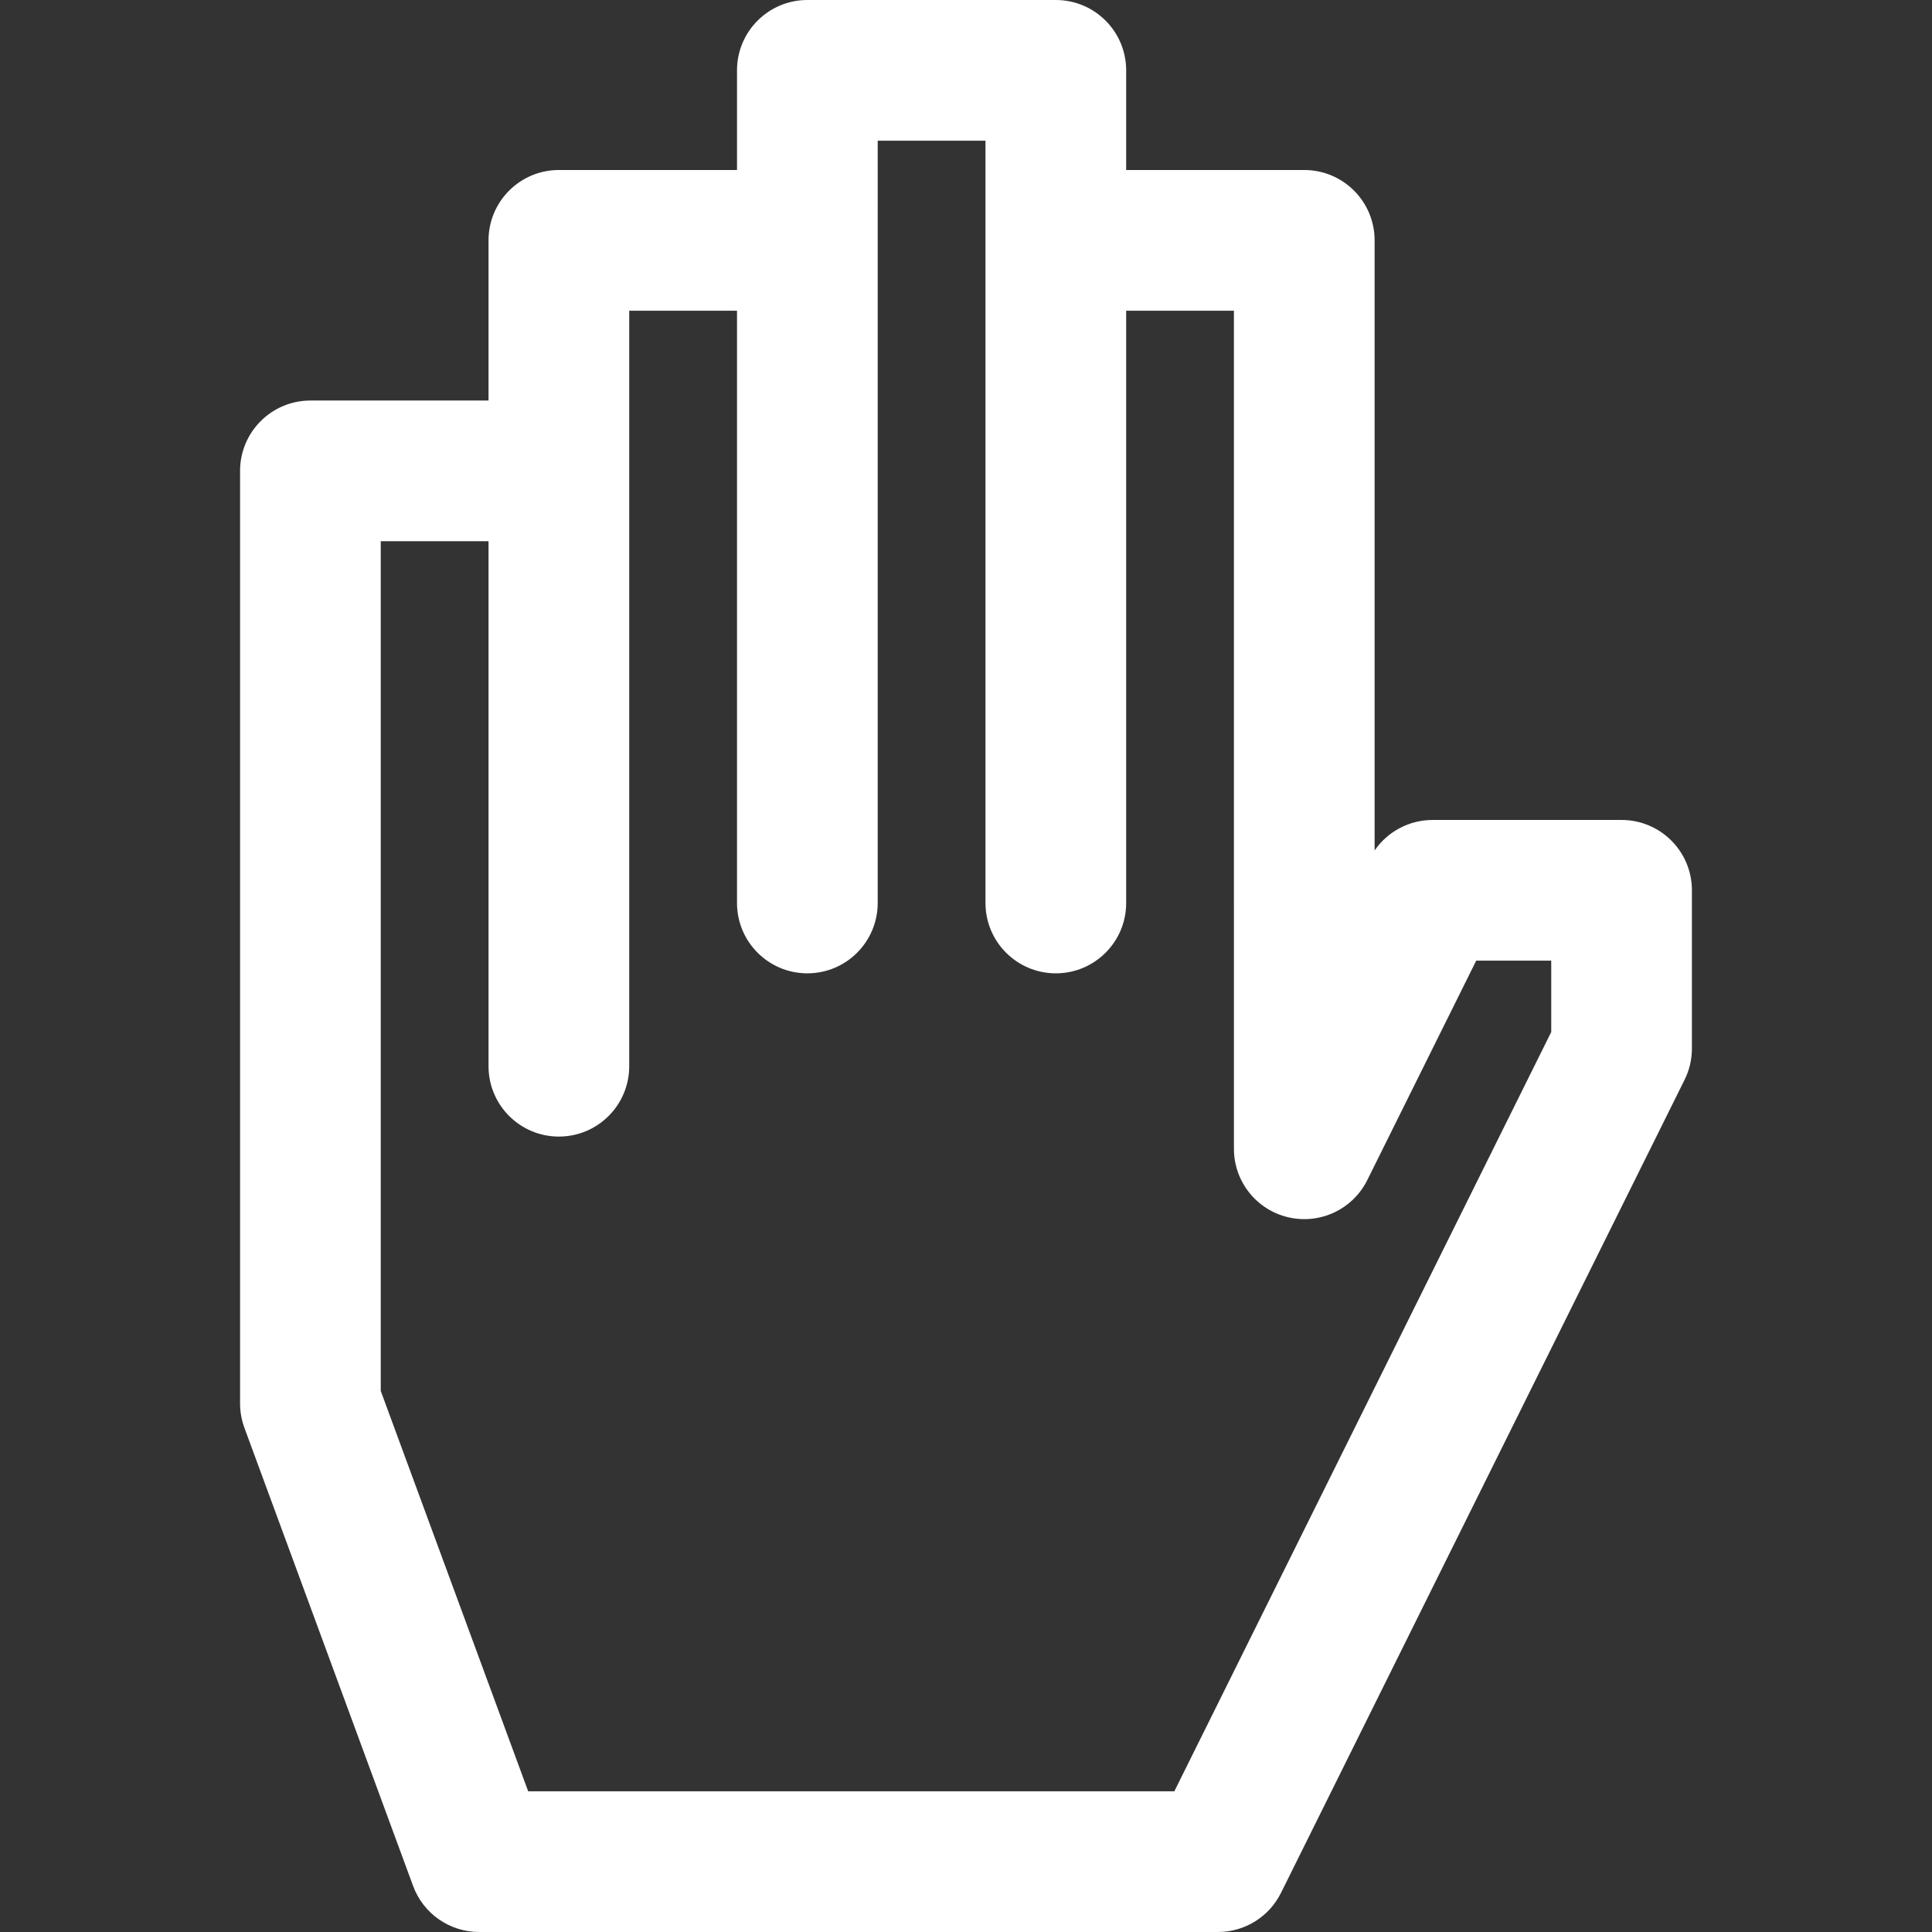 <?xml version="1.0" encoding="iso-8859-1"?>
<!-- Generator: Adobe Illustrator 18.0.0, SVG Export Plug-In . SVG Version: 6.00 Build 0)  -->
<!DOCTYPE svg PUBLIC "-//W3C//DTD SVG 1.1//EN" "http://www.w3.org/Graphics/SVG/1.1/DTD/svg11.dtd">
<svg xmlns="http://www.w3.org/2000/svg" xmlns:xlink="http://www.w3.org/1999/xlink" version="1.1" id="Capa_1" x="0px" y="0px" viewBox="0 0 205.978 205.978" style="enable-background:new 0 0 205.978 205.978;" xml:space="preserve" width="512px" height="512px">
<rect x="0" y="0" width="205.978" height="205.978" fill="#333333" stroke="none"/>
<path d="M172.882,87.419h-20.148c-2.491,0-4.795,1.234-6.181,3.251V25.625c0-4.142-3.358-7.5-7.5-7.5h-18.988V7.5  c0-4.142-3.358-7.5-7.5-7.5h-26.49c-4.142,0-7.5,3.358-7.5,7.5v10.625H59.584c-4.142,0-7.5,3.358-7.5,7.5v17.077H33.095  c-4.142,0-7.5,3.358-7.5,7.5v99.429c0,0.884,0.156,1.762,0.462,2.592l17.986,48.846c1.086,2.949,3.896,4.908,7.038,4.908h78.77  c2.849,0,5.451-1.614,6.718-4.166l43.03-86.689c0.515-1.036,0.782-2.178,0.782-3.334v-16.87  C180.382,90.776,177.024,87.419,172.882,87.419z M165.382,110.029l-40.181,80.948h-68.89l-15.717-42.683V57.703h11.49v55.972  c0,4.142,3.358,7.5,7.5,7.5s7.5-3.358,7.5-7.5V33.125h11.491v63.146c0,4.142,3.358,7.5,7.5,7.5c4.142,0,7.5-3.358,7.5-7.5L93.576,15  h11.49v81.271c0,4.142,3.358,7.5,7.5,7.5c4.142,0,7.5-3.358,7.5-7.5V33.125h11.487v63.146c0,0.006,0.001,0.013,0.001,0.02v26.186  c0,3.482,2.397,6.506,5.787,7.302c3.391,0.794,6.882-0.848,8.431-3.967l11.613-23.393h7.998V110.029z" fill="#FFFFFF"/>
<g>
</g>
<g>
</g>
<g>
</g>
<g>
</g>
<g>
</g>
<g>
</g>
<g>
</g>
<g>
</g>
<g>
</g>
<g>
</g>
<g>
</g>
<g>
</g>
<g>
</g>
<g>
</g>
<g>
</g>
</svg>

